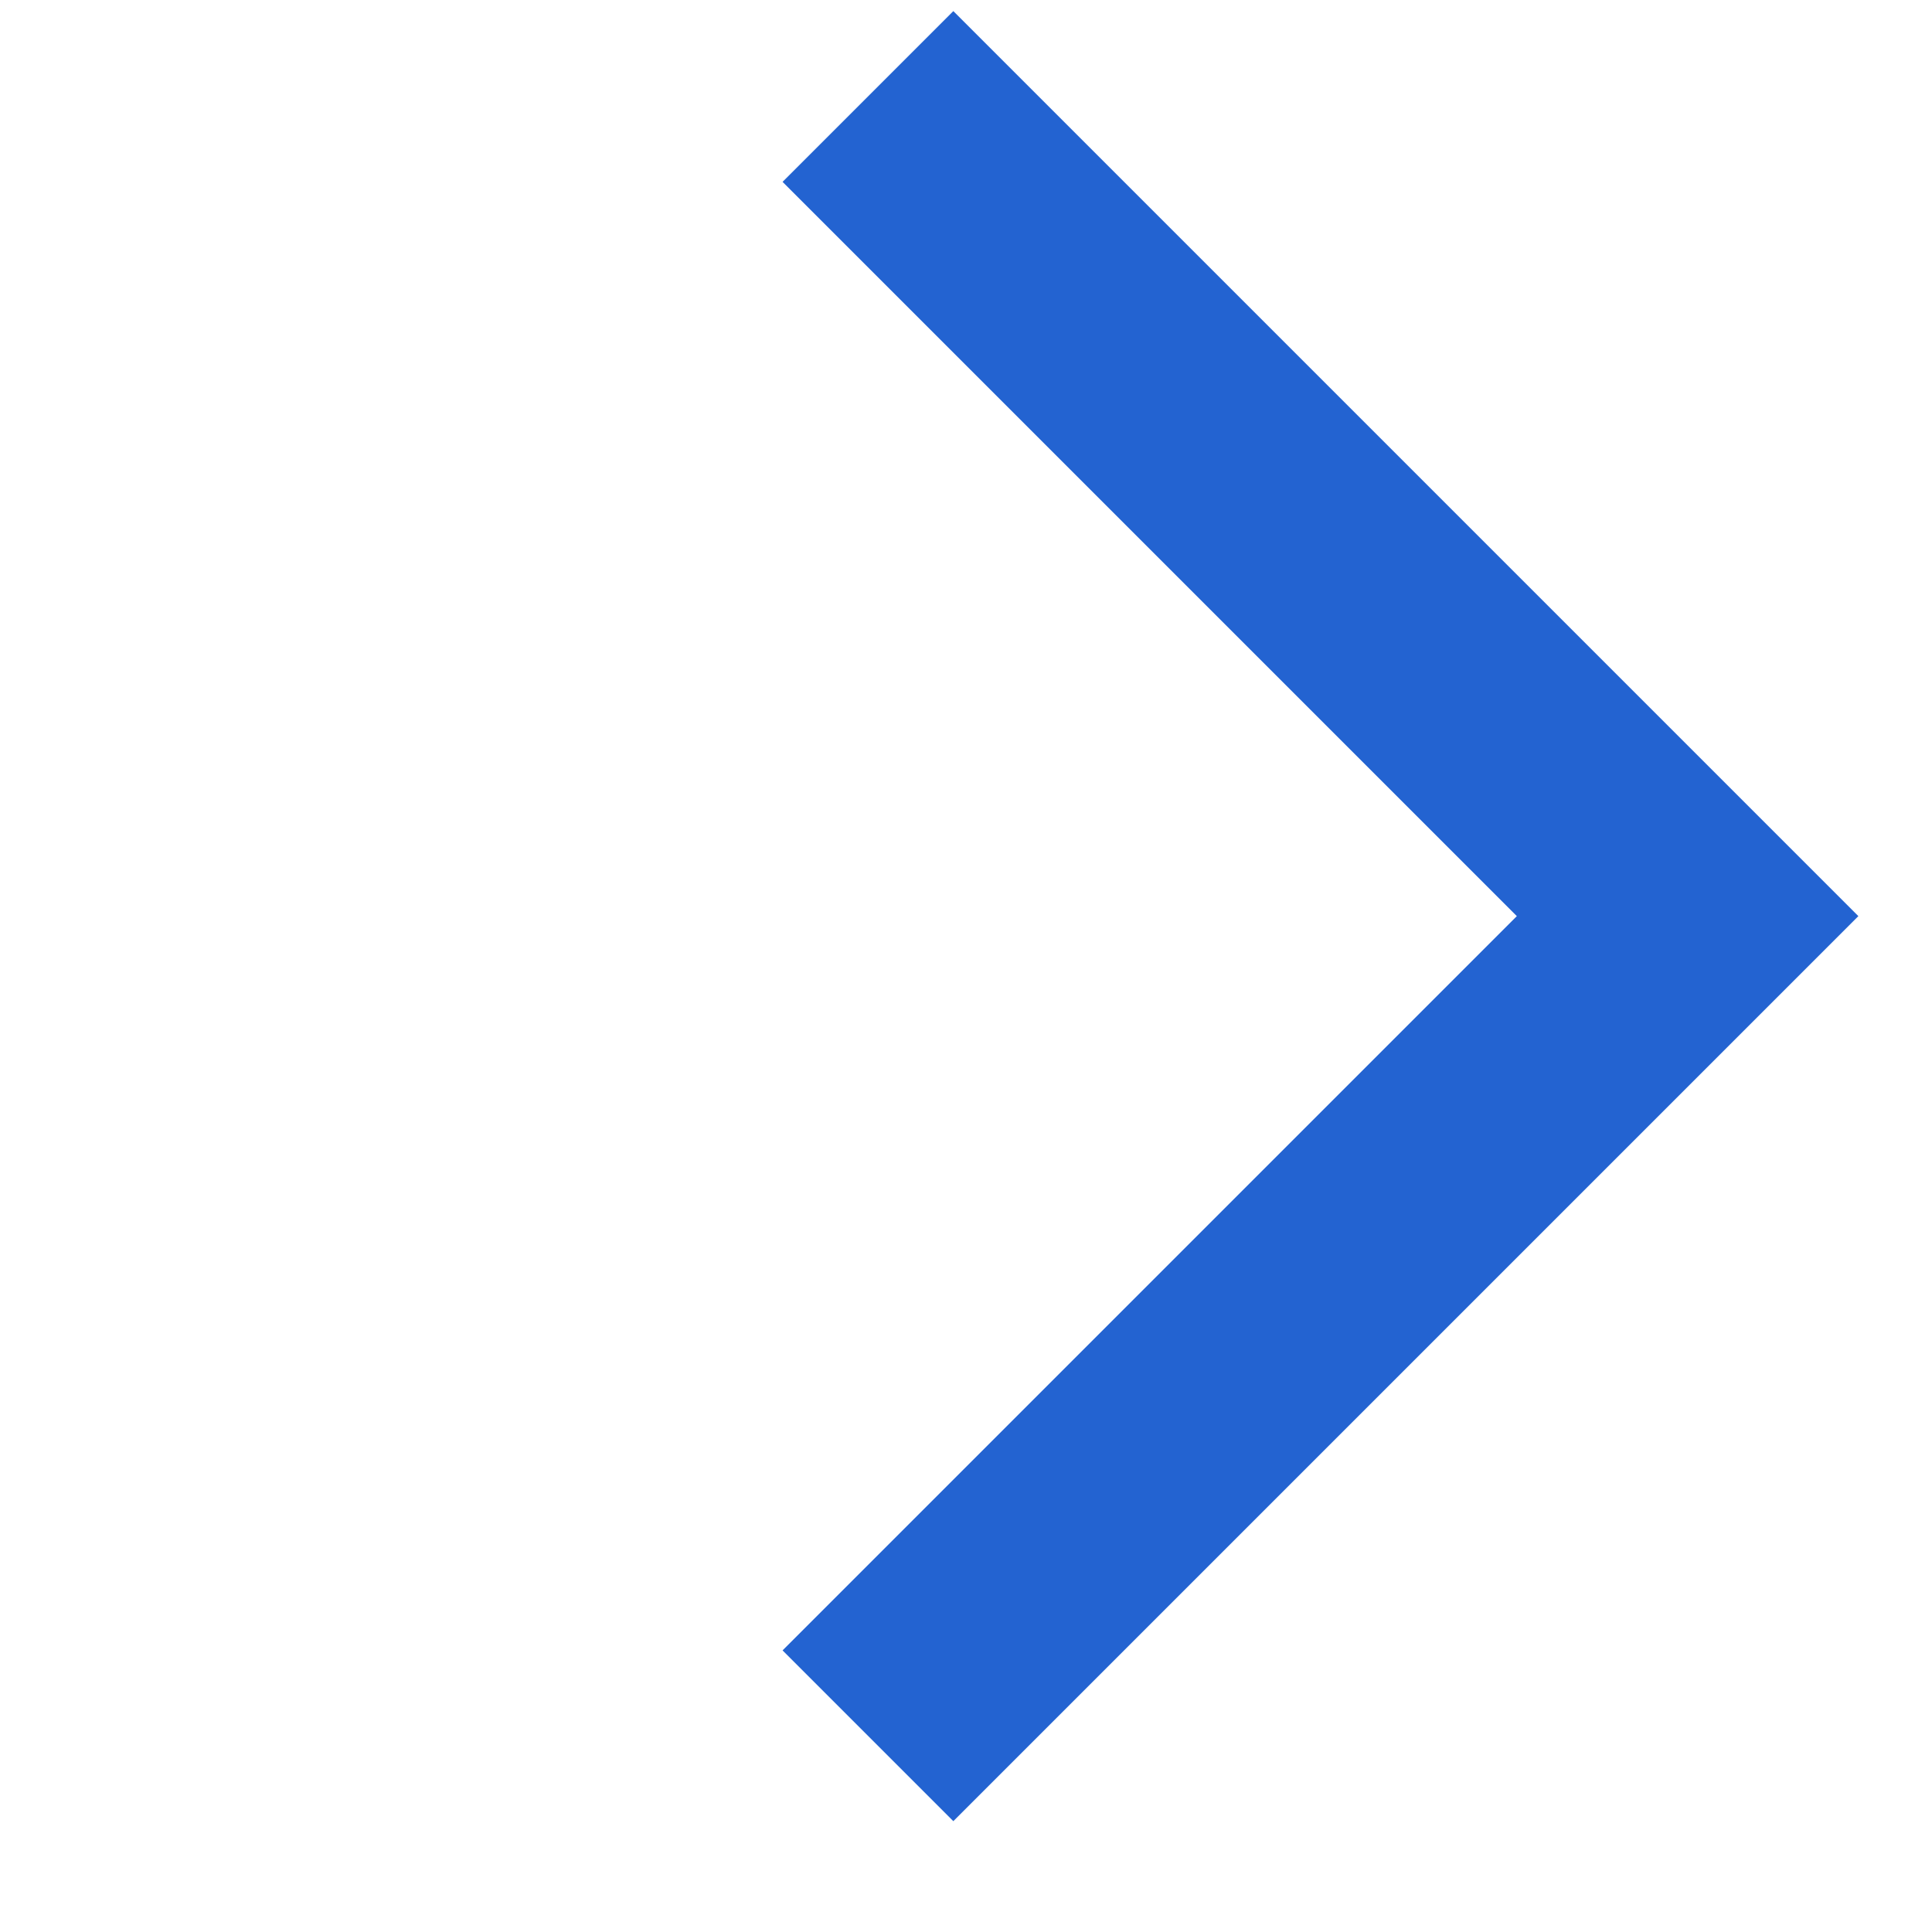 <!--
<svg width="19" height="19" viewBox="0 0 19 19" fill="none" xmlns="http://www.w3.org/2000/svg">
  <path d="M8.48438 17.9707L16.9697 9.48542L8.48438 1.00014" stroke="#2363D1" stroke-width="2" />
</svg>
-->
<svg width="16" height="16" viewBox="0 0 16 16" fill="none" xmlns="http://www.w3.org/2000/svg">
  <path d="M7.188 14.375L13.976 7.587L7.188 0.799" stroke="#2363D1" stroke-width="2" />
</svg>
